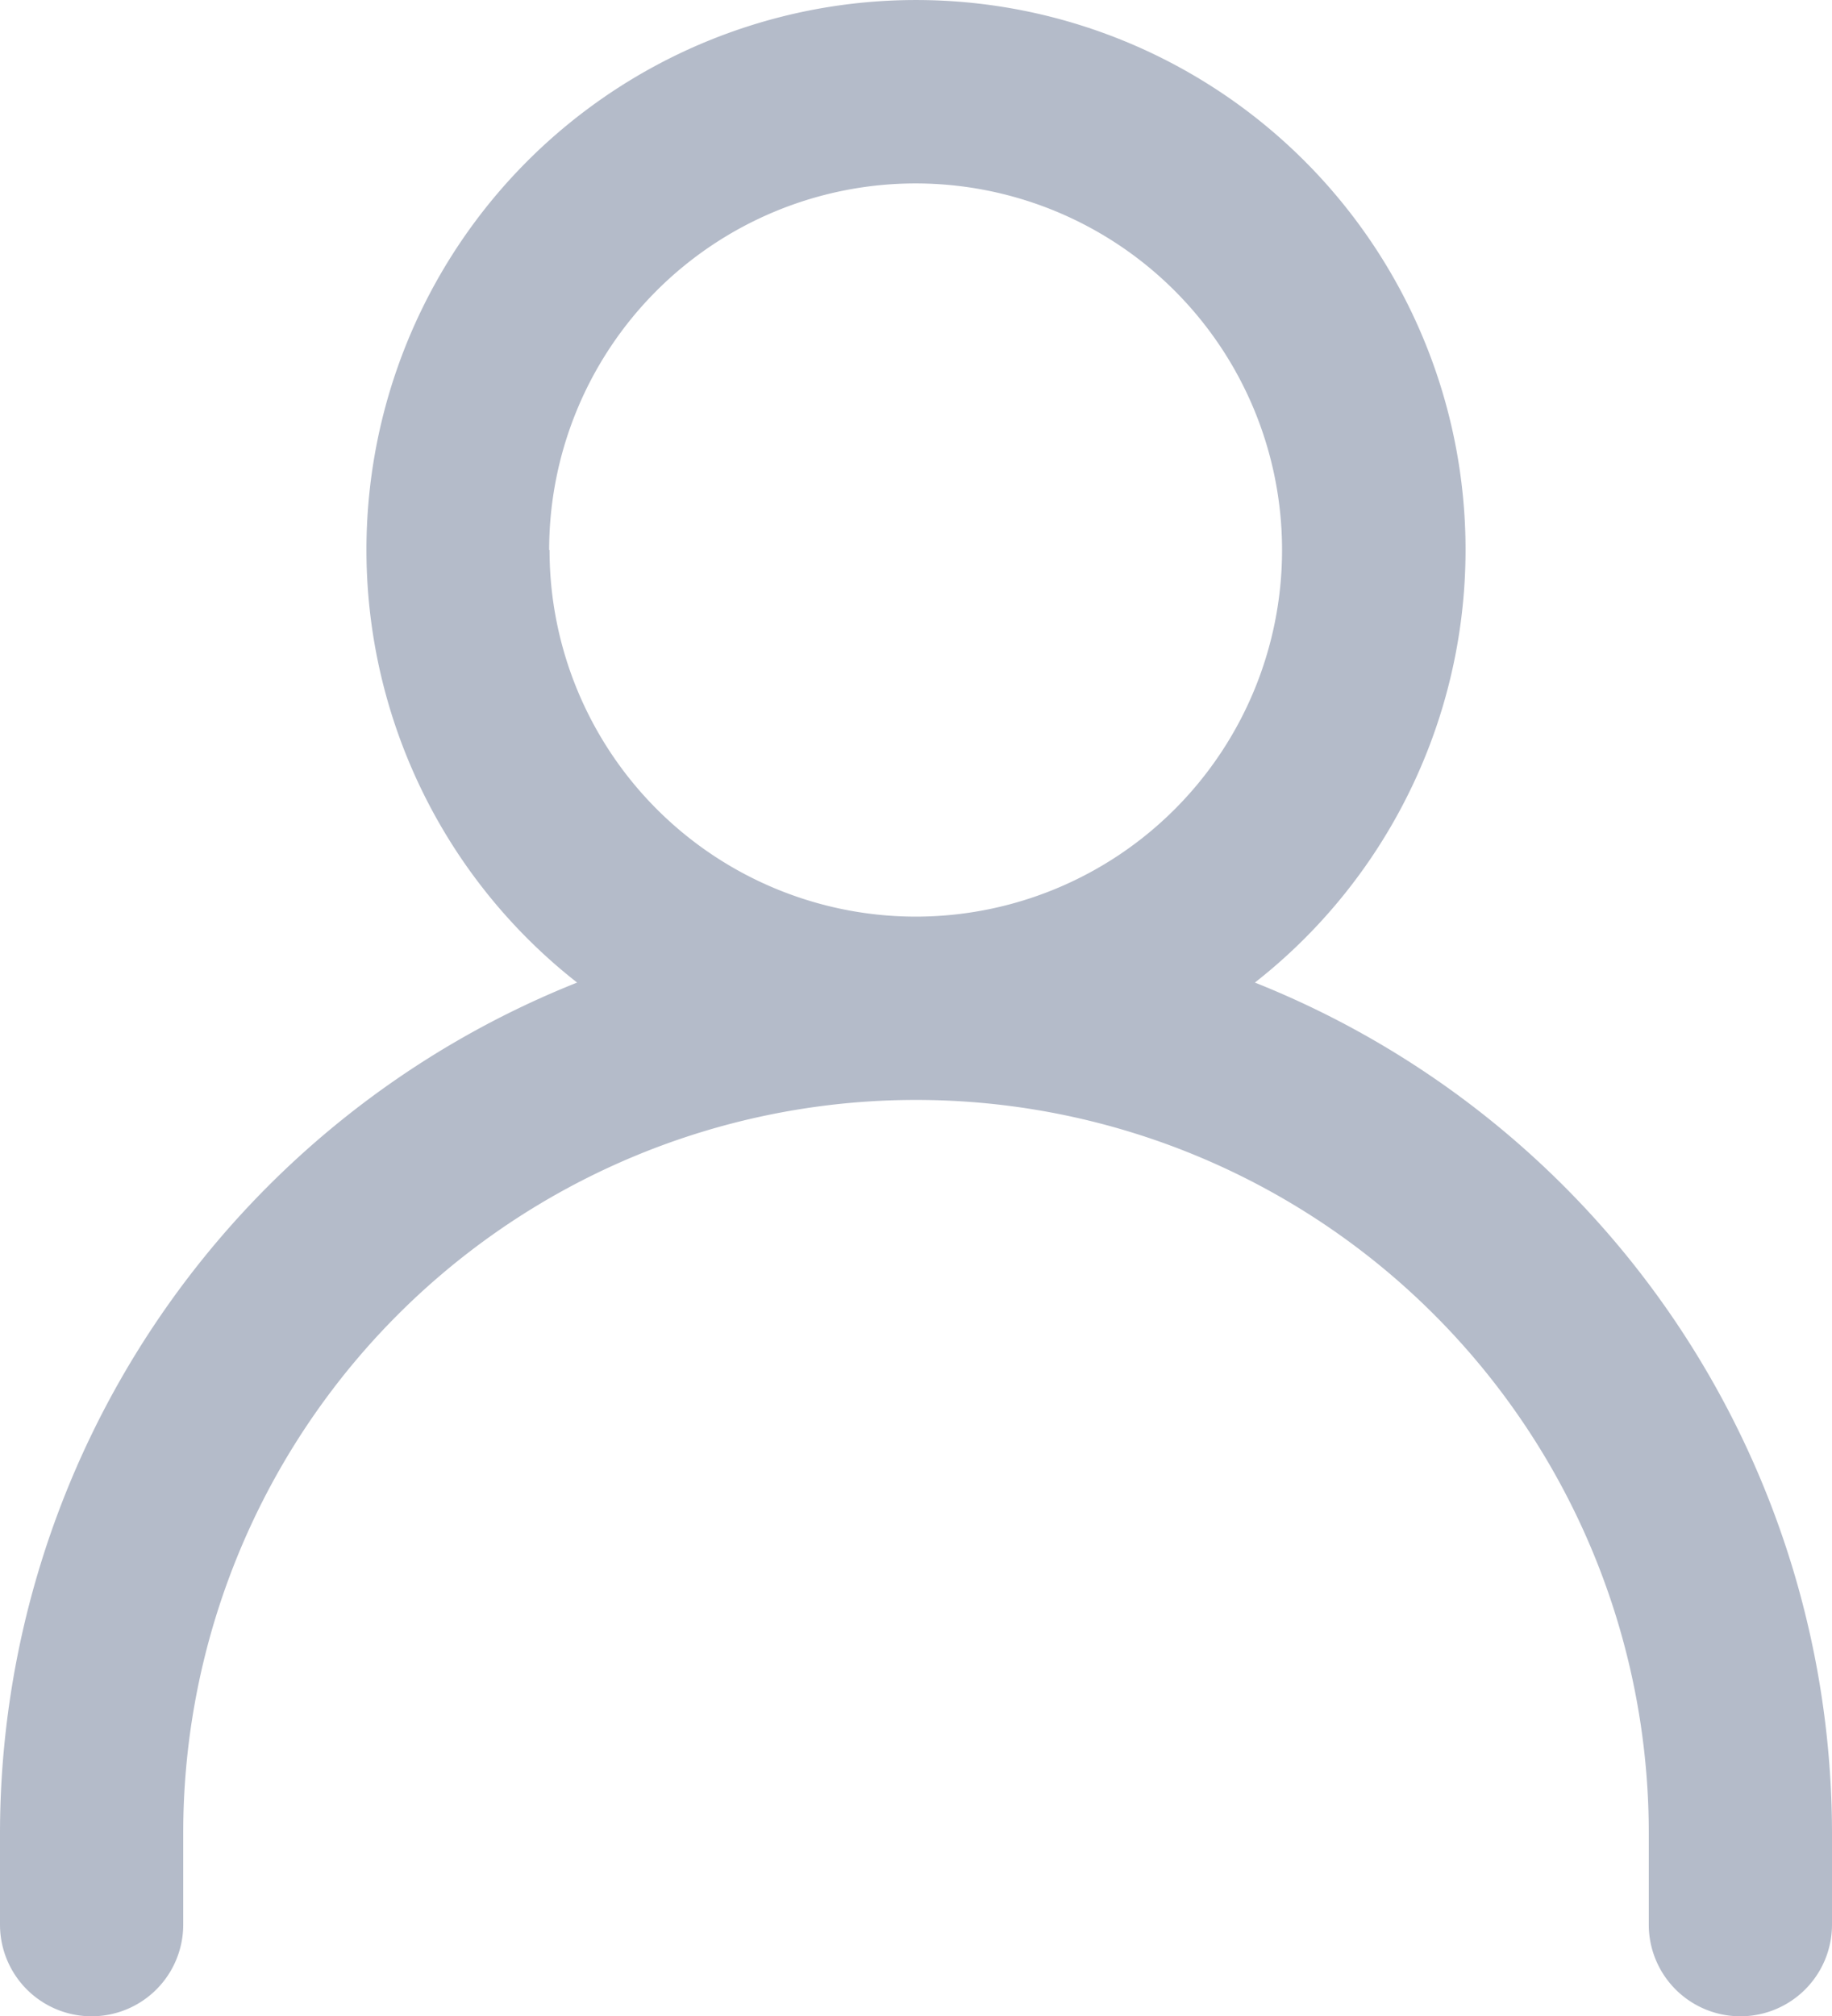 <svg xmlns="http://www.w3.org/2000/svg" width="13.758" height="15.136" viewBox="0 0 13.758 15.136"><defs><style>.a{fill:#b4bbc9;fill-rule:evenodd;}</style></defs><g transform="translate(0 0)"><path class="a" d="M11.424,8.373a4.127,4.127,0,1,0-5.09,0A6.879,6.879,0,0,0,2,14.757v.688a.688.688,0,0,0,1.376,0v-.688a5.5,5.5,0,0,1,11.006,0v.688a.688.688,0,0,0,1.376,0v-.688a6.879,6.879,0,0,0-4.334-6.384Zm-5.3-3.247A2.752,2.752,0,1,1,8.879,7.878,2.752,2.752,0,0,1,6.127,5.126Z" transform="translate(-2 -0.997)"/></g></svg>
